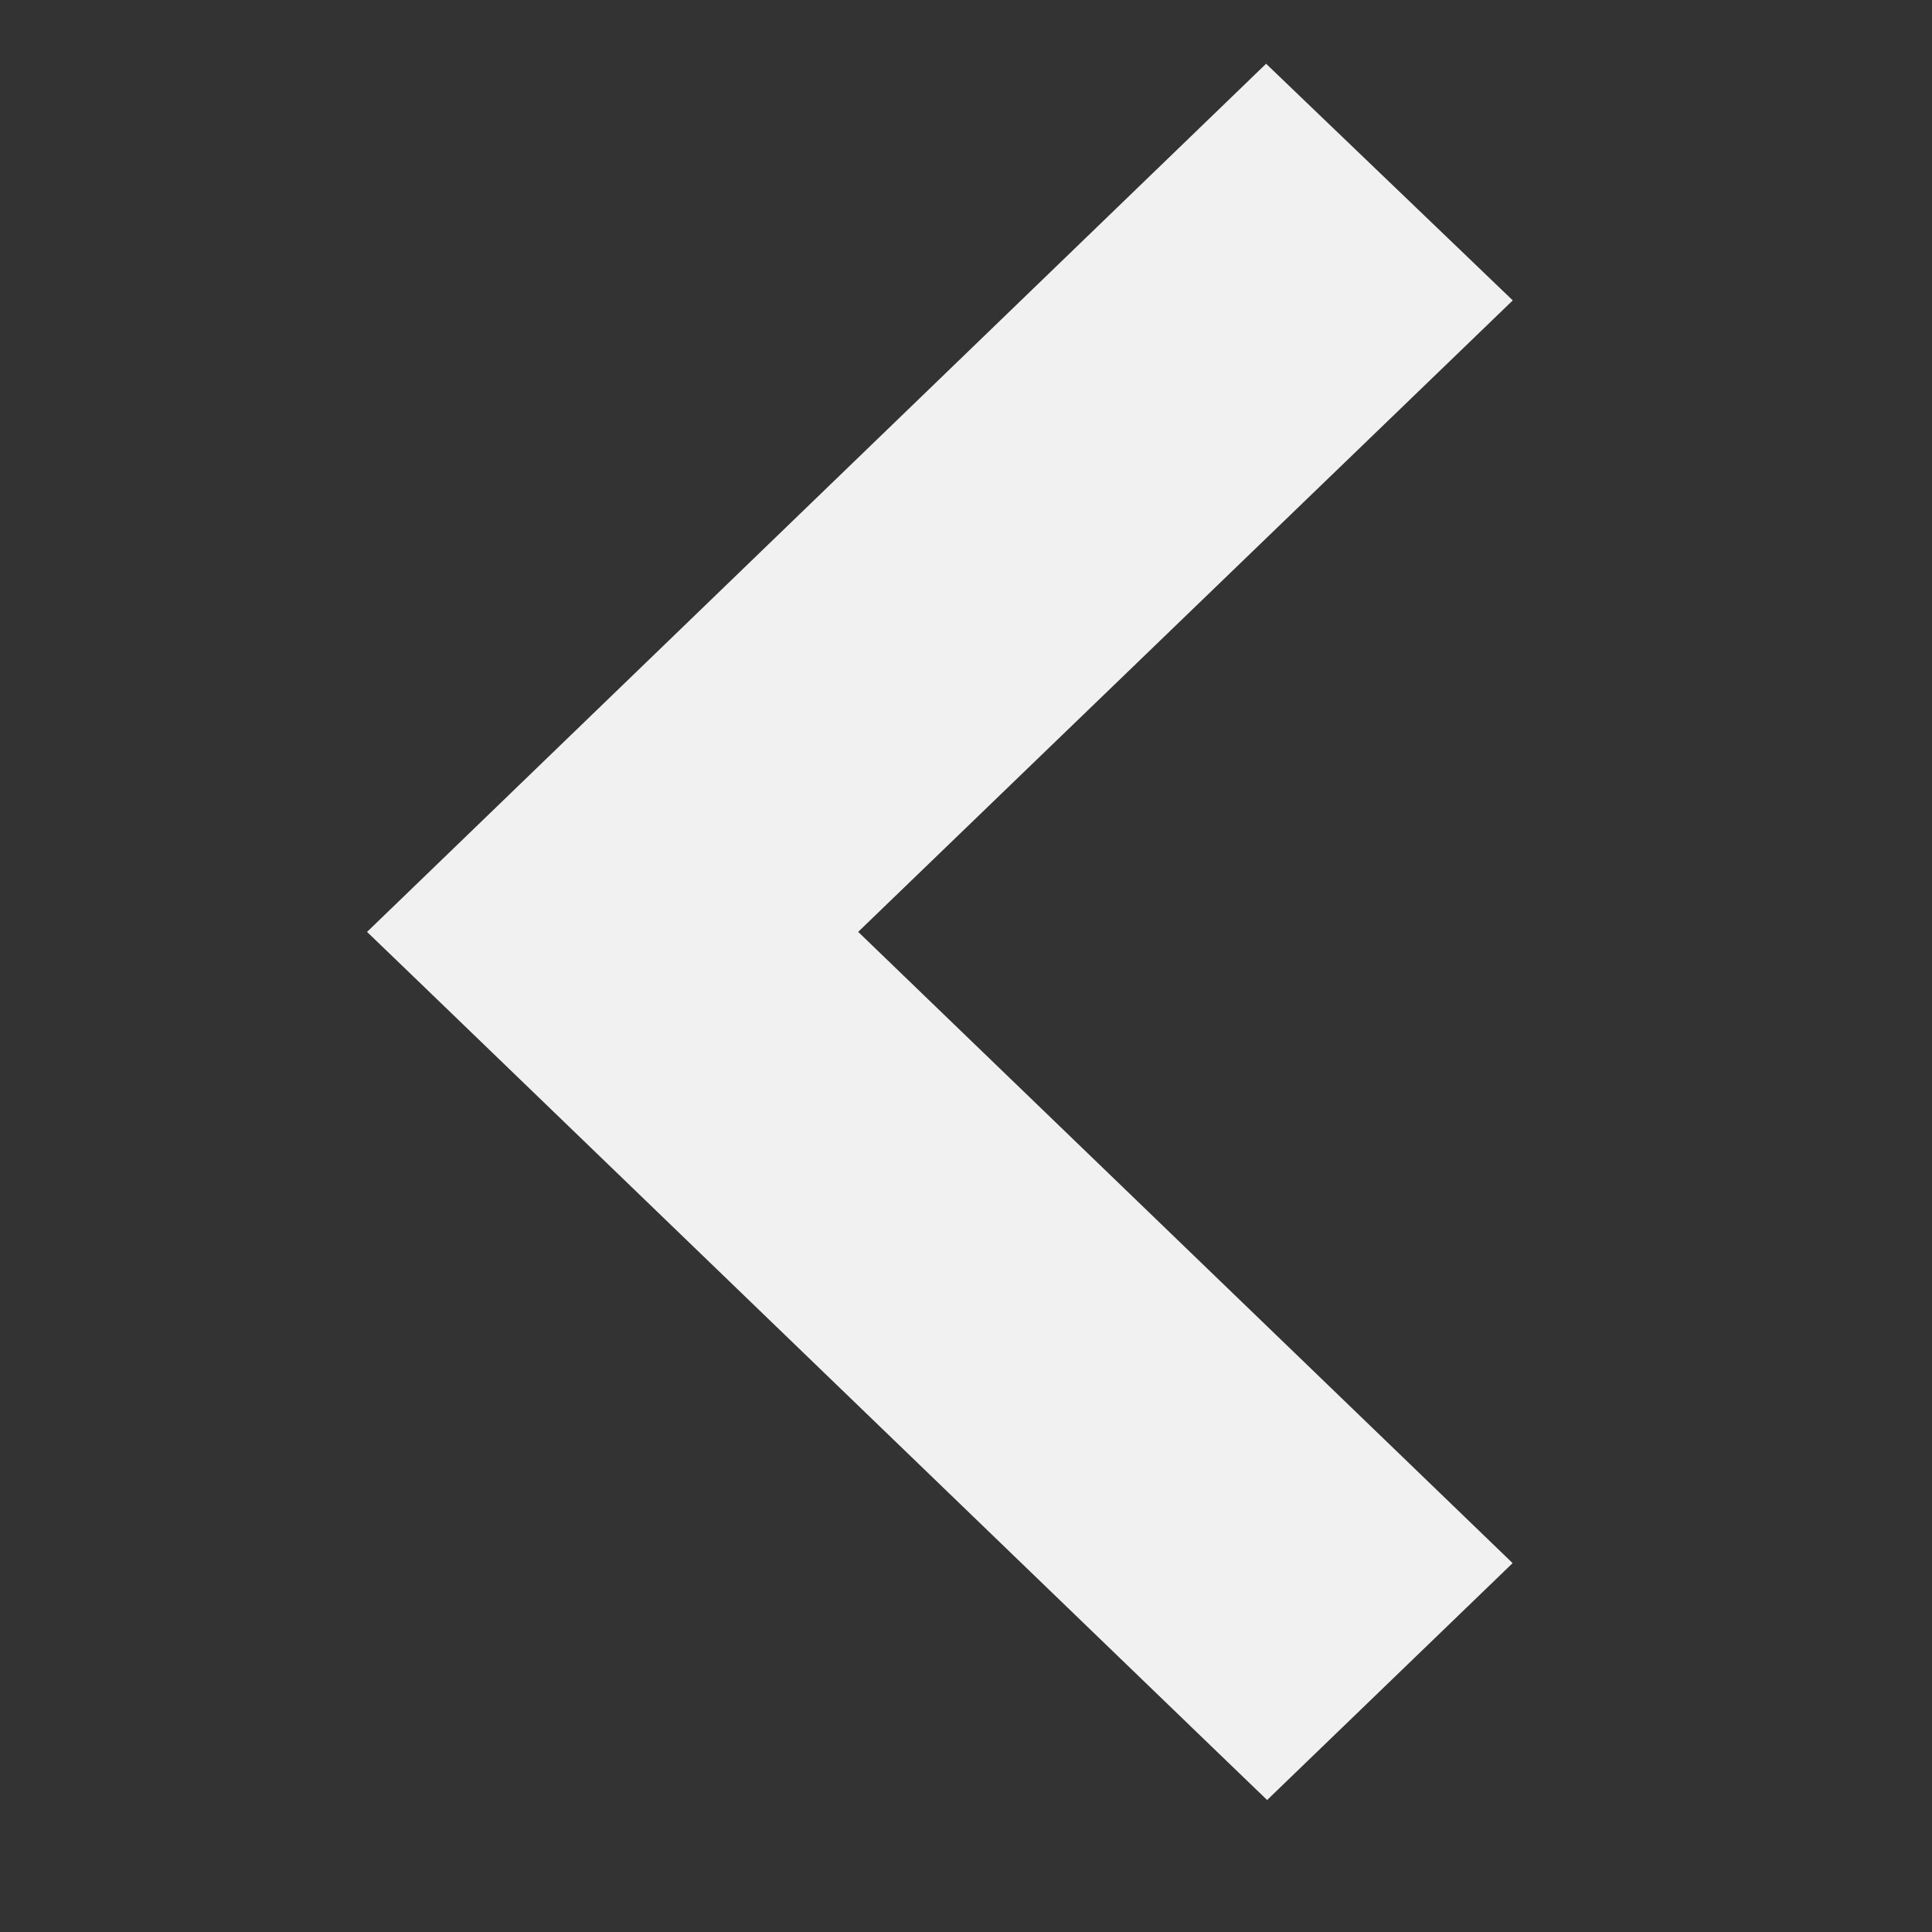 <svg width="27" height="27" viewBox="0 0 27 27" fill="none" xmlns="http://www.w3.org/2000/svg">
<rect x="0" y="0" width="27" height="27" fill="#333333" stroke="none"/>
<g clip-path="url(#clip0_81_1429)">
<path d="M20.046 4.56L20.42 4.199L20.045 3.839L18.042 1.918L17.695 1.585L17.349 1.919L6.223 12.663L5.85 13.023L6.223 13.382L17.36 24.126L17.708 24.461L18.055 24.126L20.046 22.205L20.419 21.845L20.046 21.485L11.273 13.023L20.046 4.56Z" fill="#F1F1F1" stroke="#F1F1F1"/>
</g>
<defs>
<clipPath id="clip0_81_1429">
<rect width="27" height="26.045" rx="13.023" fill="white"/>
</clipPath>
</defs>
</svg>

